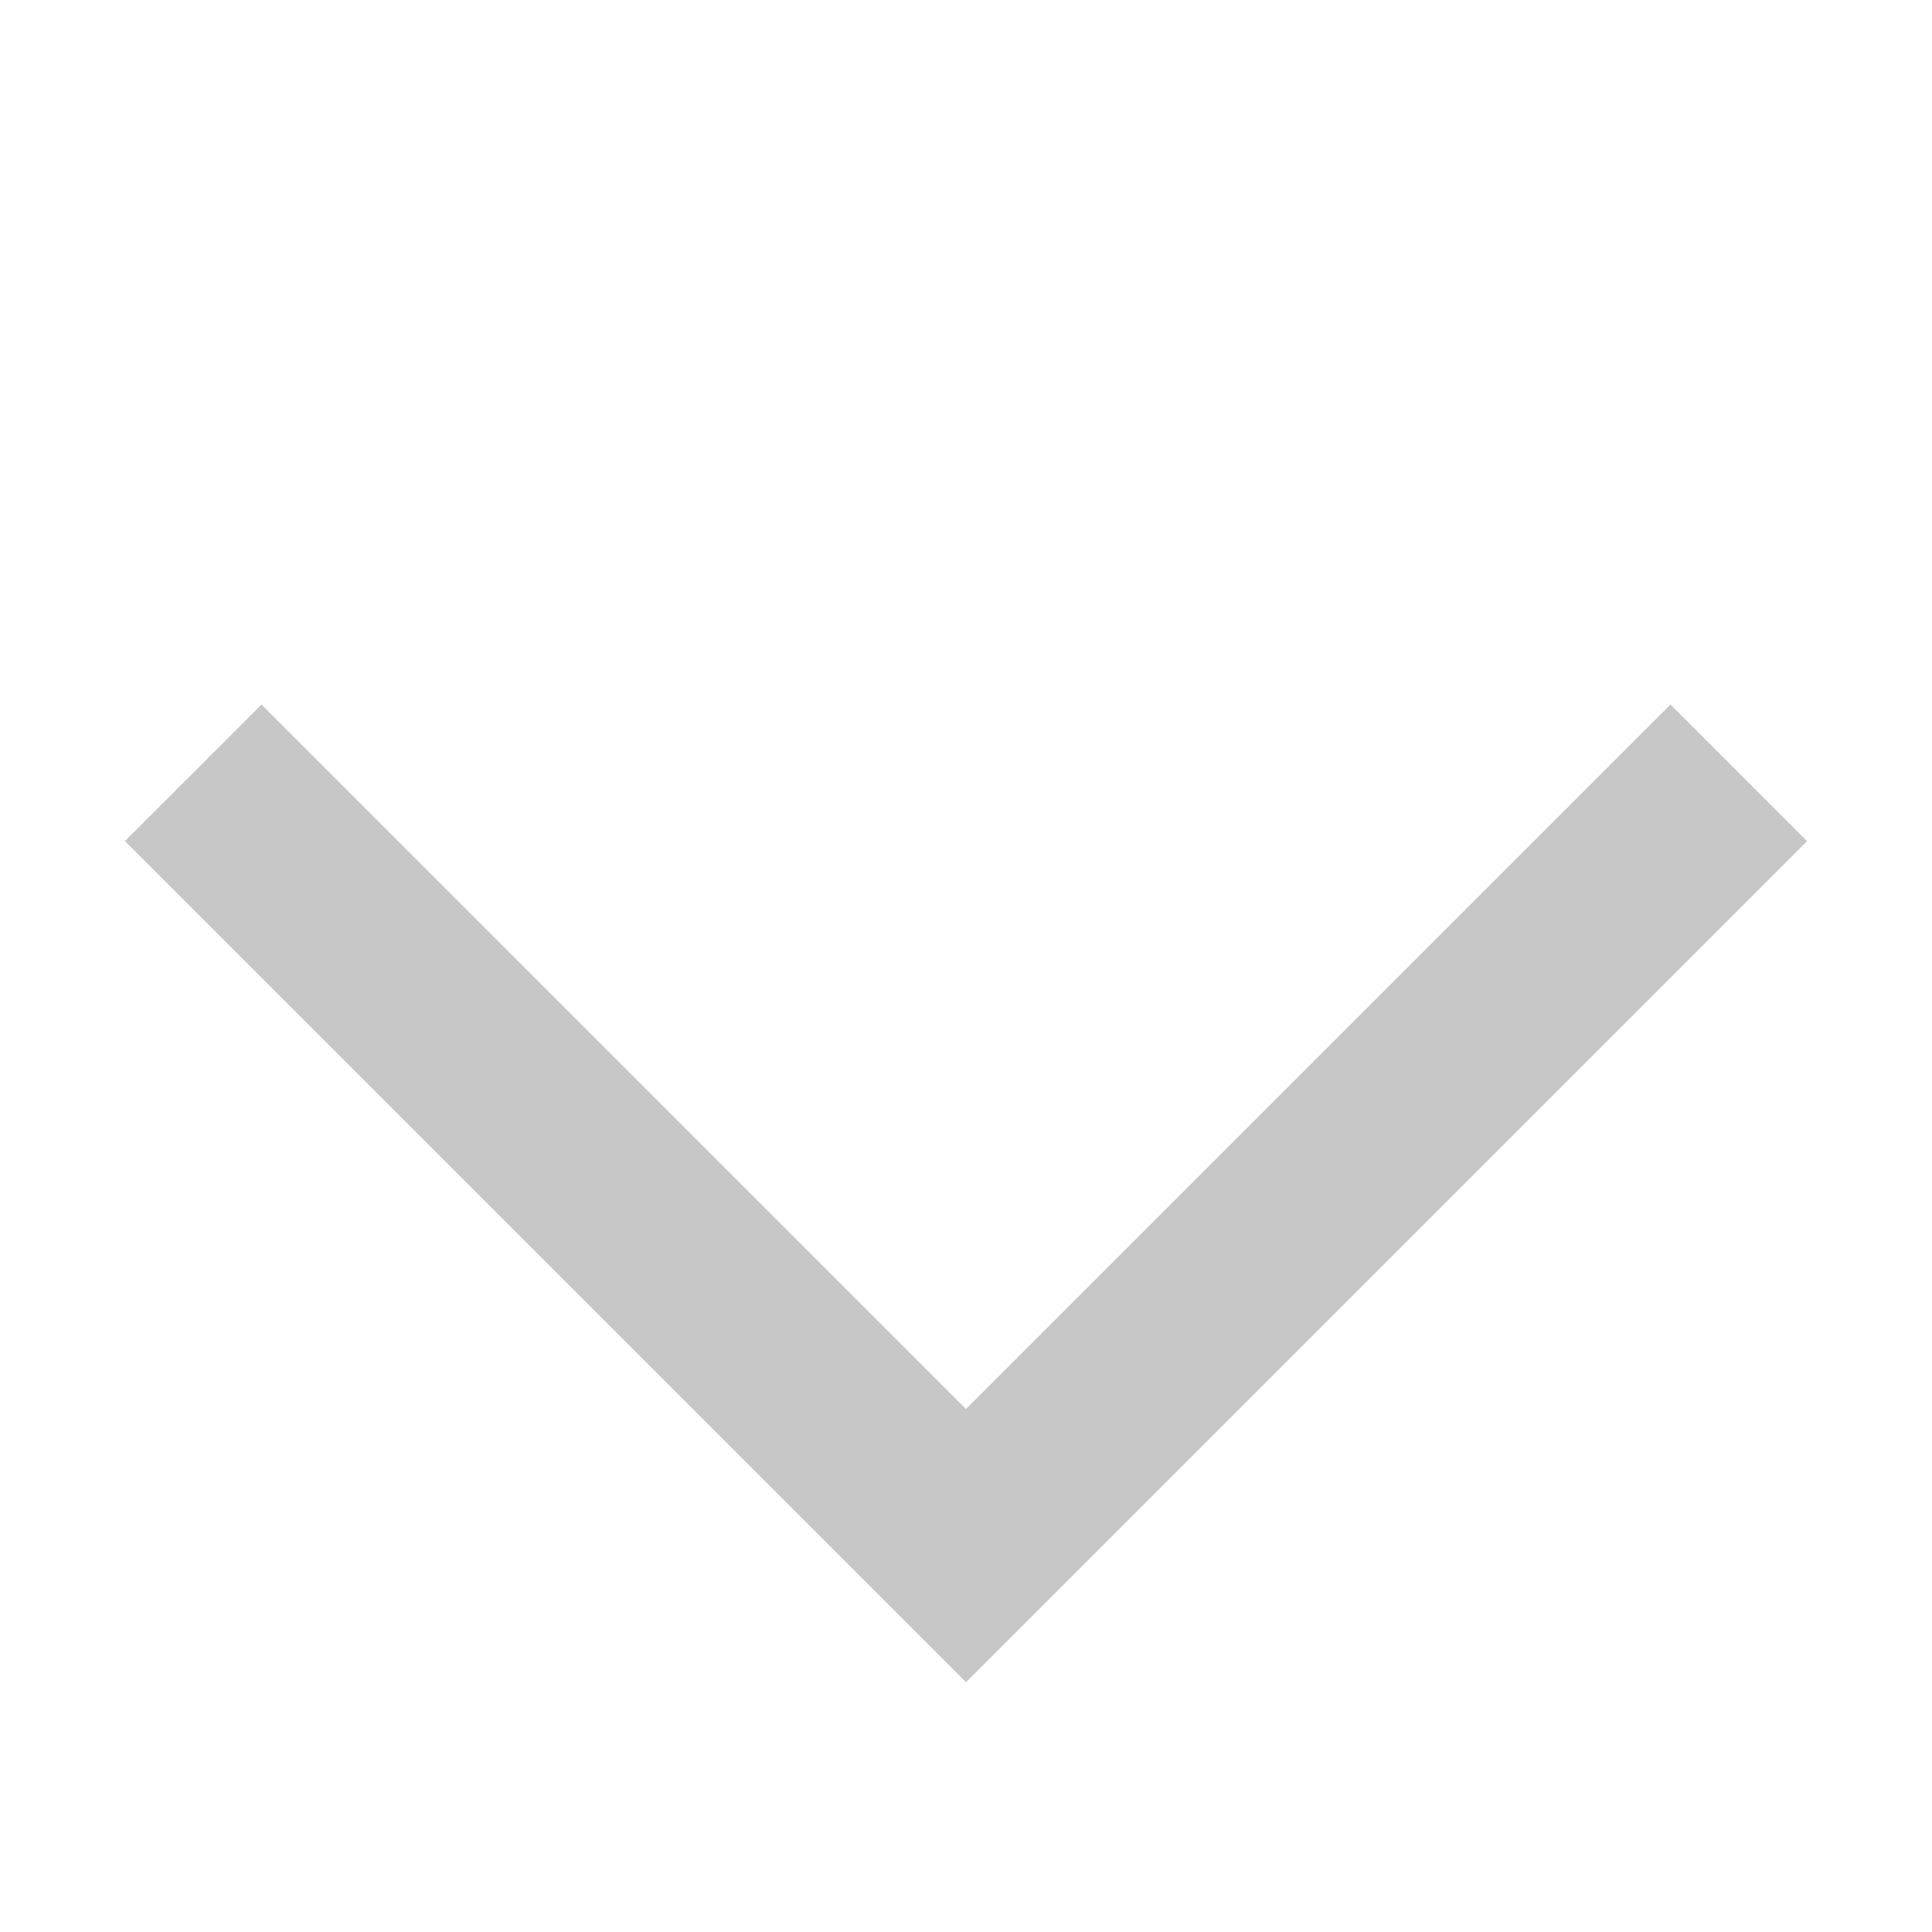 <svg xmlns="http://www.w3.org/2000/svg" width="10" height="10" viewBox="0 0 10 10" fill="none">
  <path d="M1 4l4 4 4-4" stroke="#C7C7C7" strokeWidth="2" strokeLinecap="round" strokeLinejoin="round"/>
</svg>
